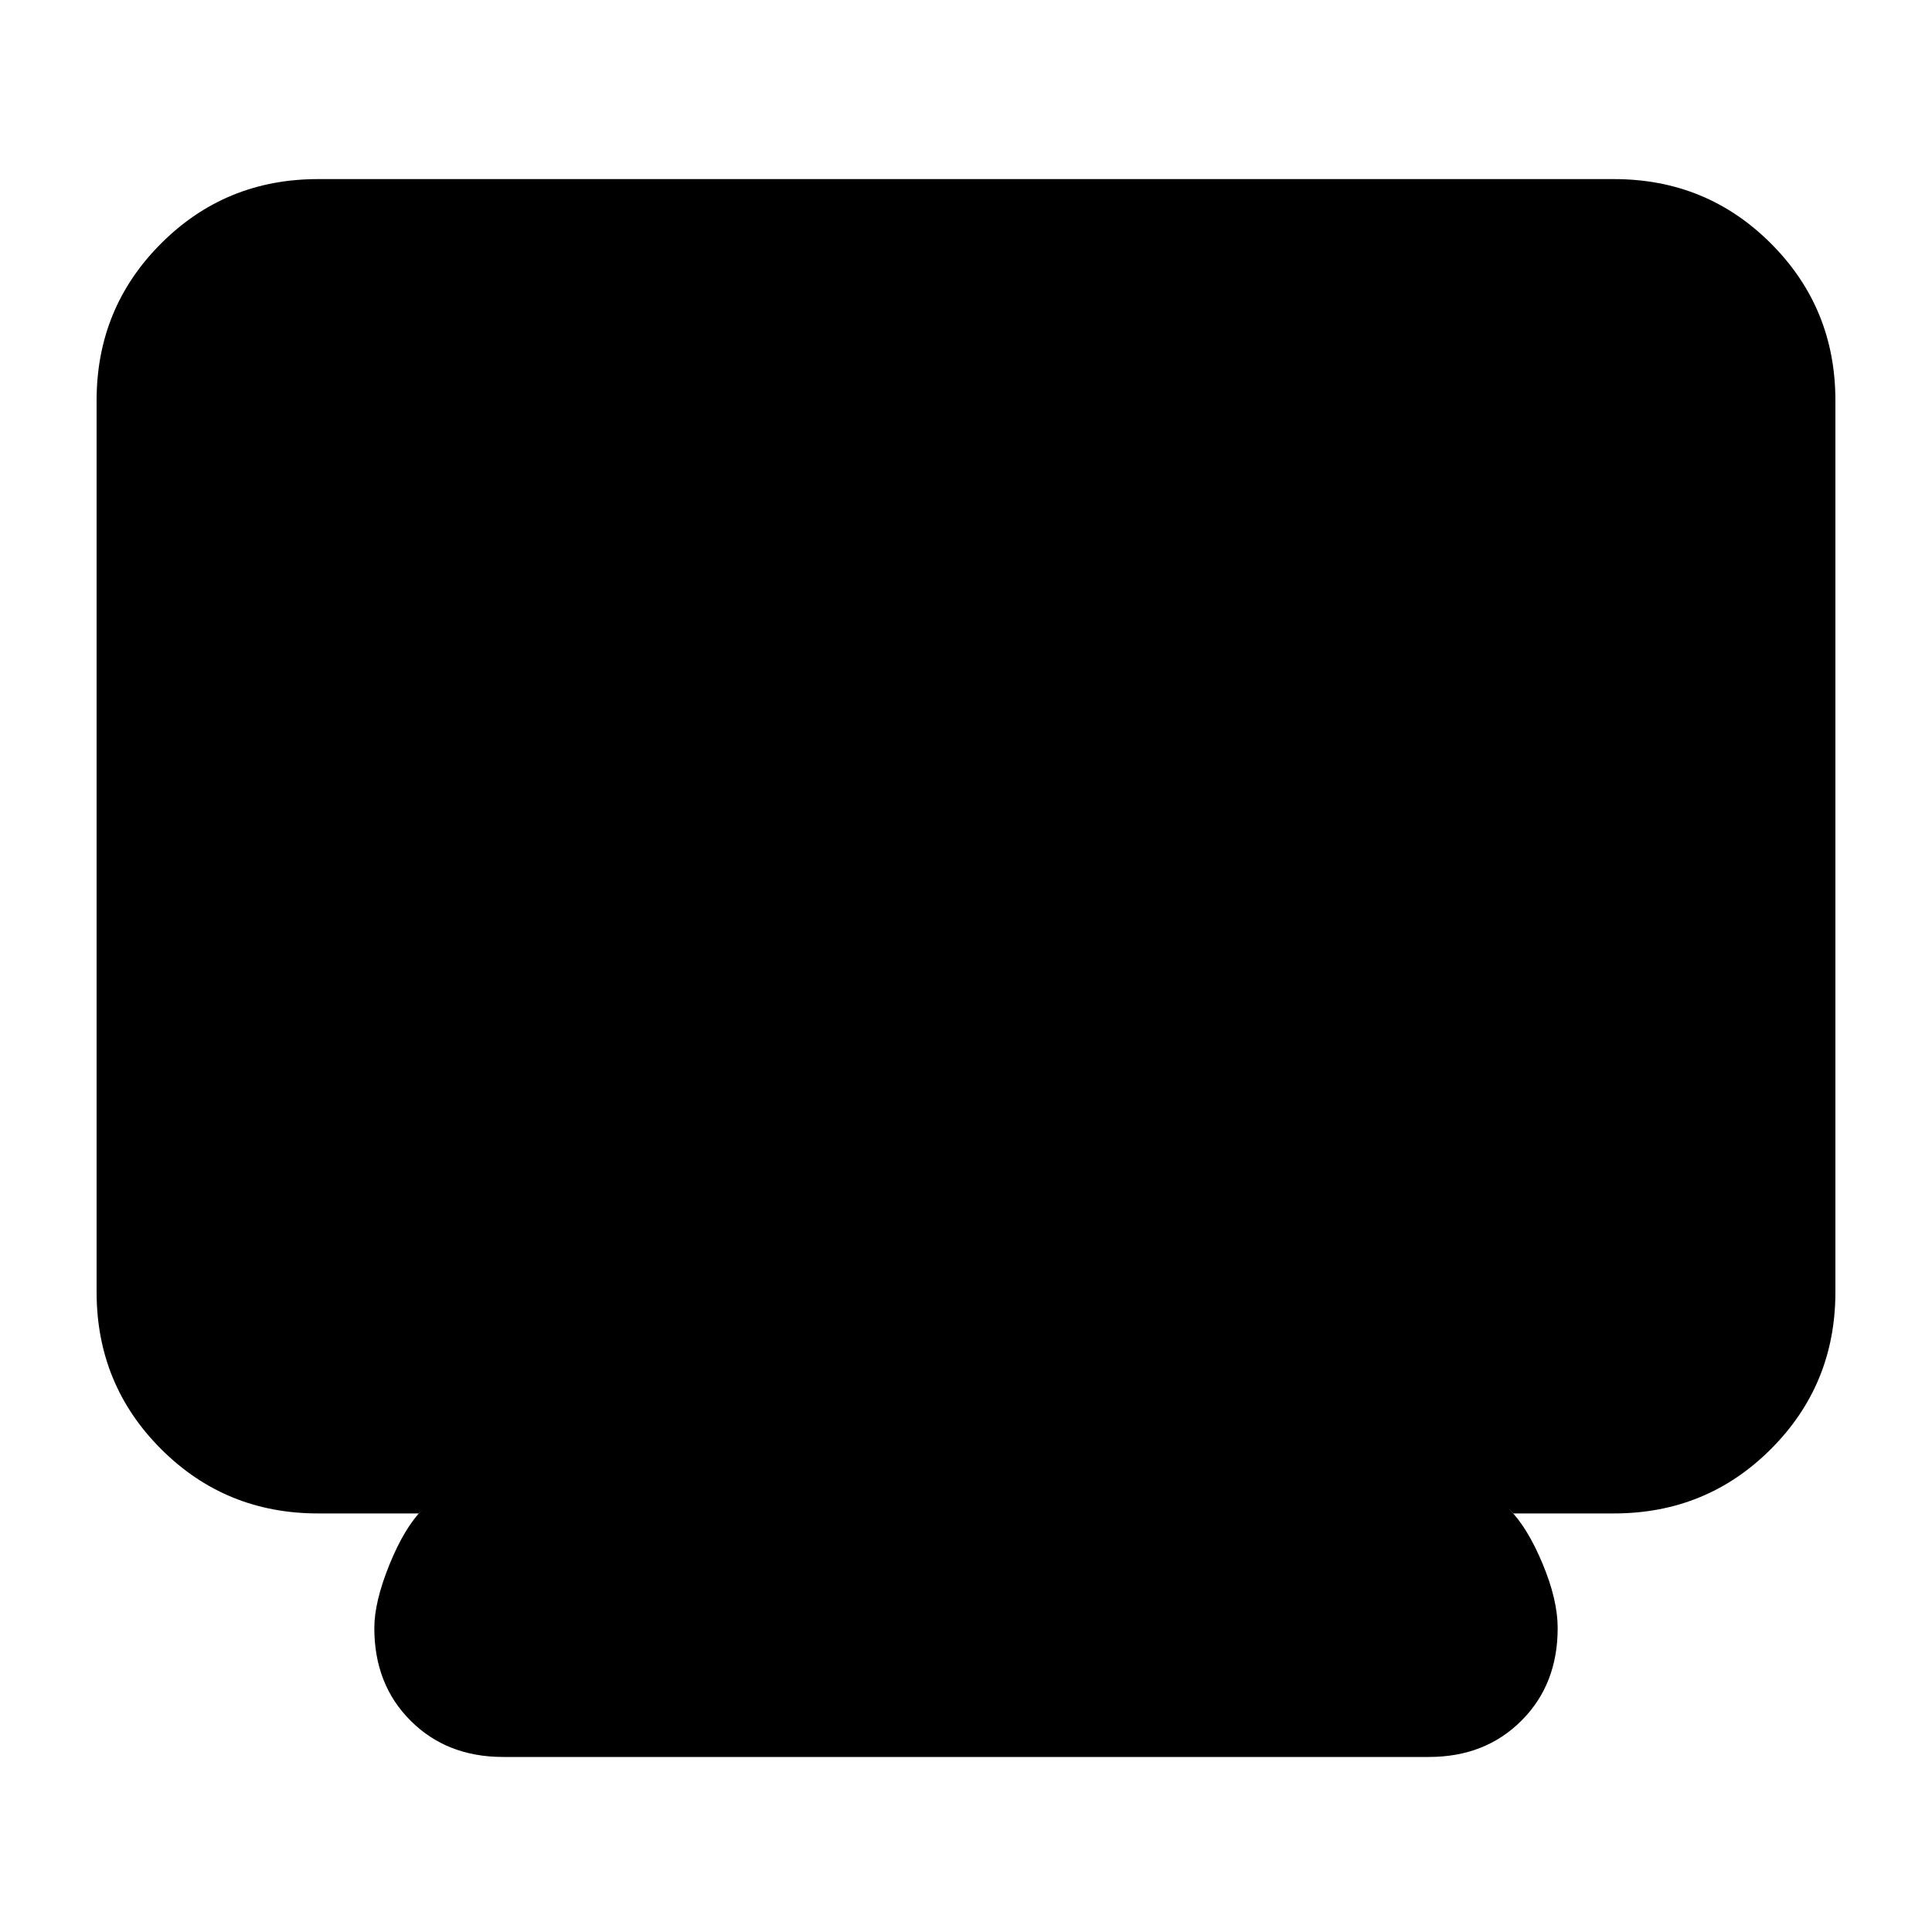 <svg xmlns="http://www.w3.org/2000/svg" height="20" width="20"><path d="M5.208 18.188Q4.625 18.188 4.25 17.812Q3.875 17.438 3.875 16.854Q3.875 16.583 4.031 16.198Q4.188 15.812 4.375 15.625L4.333 15.667H3.292Q2.333 15.667 1.667 15Q1 14.333 1 13.375V4.146Q1 3.188 1.667 2.521Q2.333 1.854 3.292 1.854H16.708Q17.667 1.854 18.333 2.521Q19 3.188 19 4.146V13.375Q19 14.333 18.333 15Q17.667 15.667 16.708 15.667H15.667L15.625 15.625Q15.812 15.812 15.969 16.188Q16.125 16.562 16.125 16.854Q16.125 17.438 15.75 17.812Q15.375 18.188 14.792 18.188Z"/></svg>